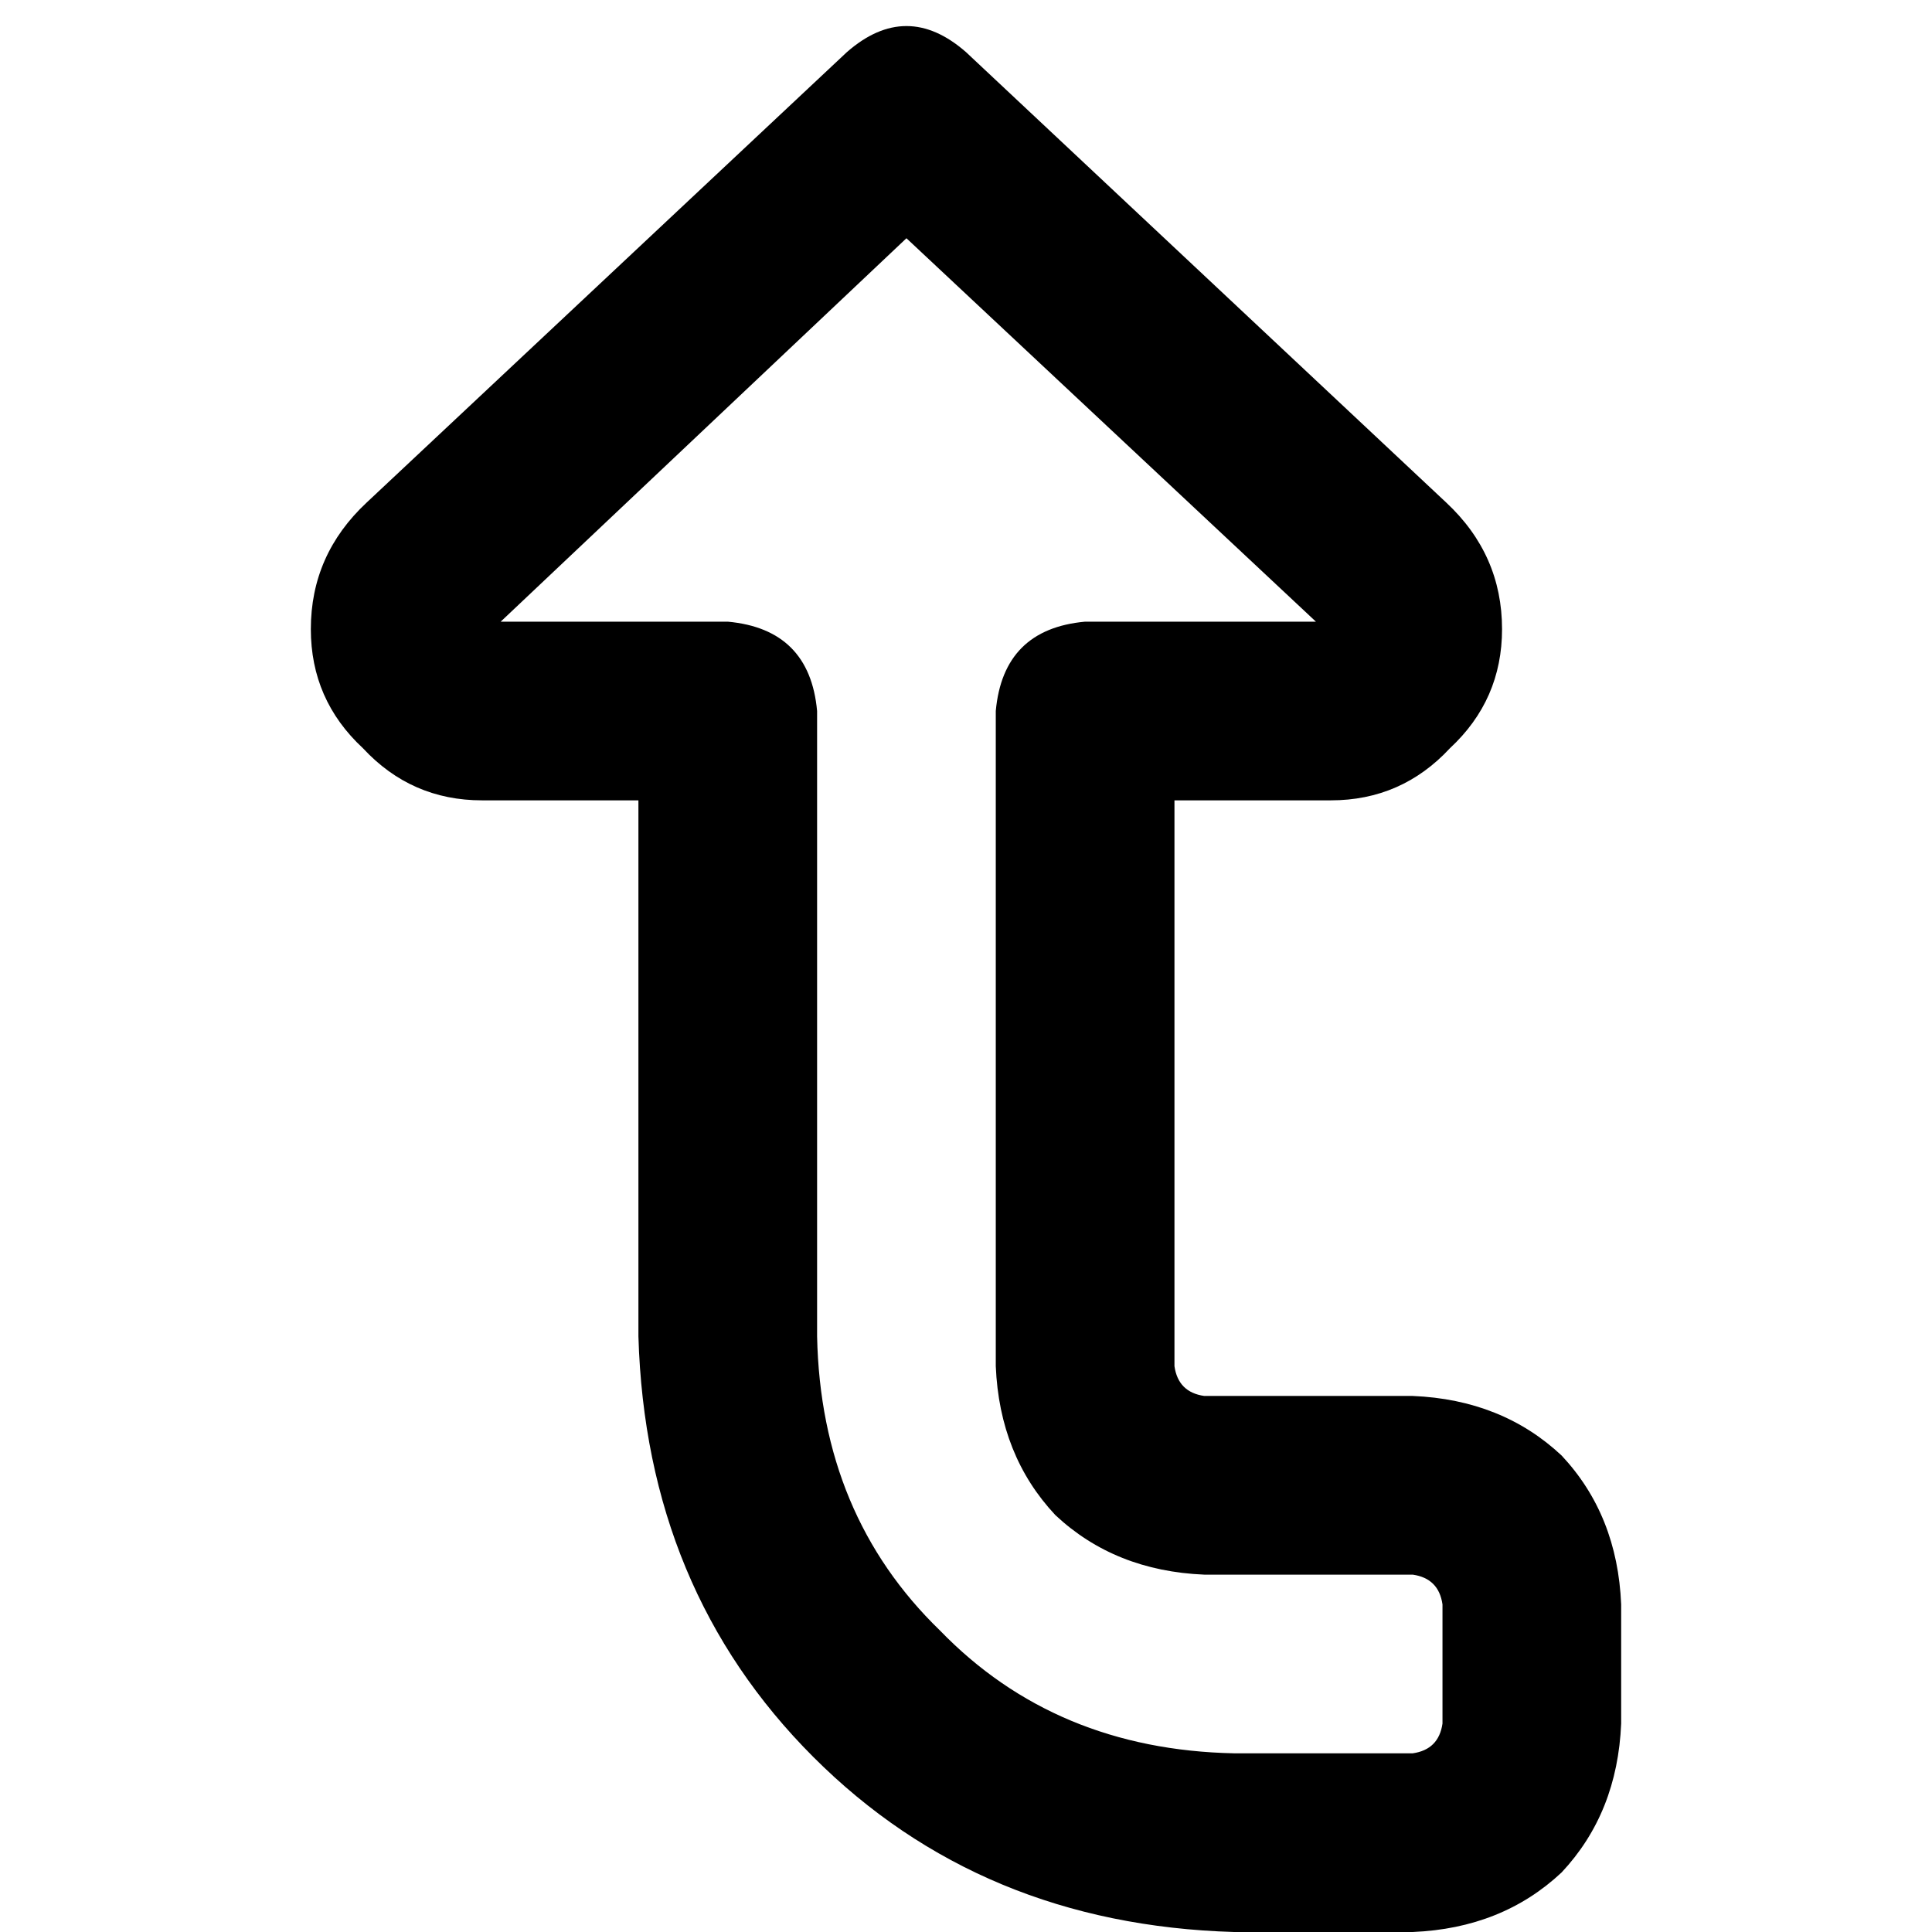 <svg xmlns="http://www.w3.org/2000/svg" viewBox="0 0 512 512">
  <path d="M 256 13.811 Q 240.216 0 224.432 13.811 L 97.171 133.179 L 97.171 133.179 Q 82.374 146.99 82.374 166.721 Q 82.374 185.464 96.185 198.289 Q 109.01 212.1 127.753 212.1 L 169.187 212.1 L 169.187 212.1 L 169.187 354.158 L 169.187 354.158 Q 171.16 421.241 215.553 465.634 Q 259.946 510.027 327.029 512 L 374.382 512 L 374.382 512 Q 398.058 511.013 413.842 496.216 Q 428.64 480.432 429.626 456.755 L 429.626 425.187 L 429.626 425.187 Q 428.64 401.511 413.842 385.726 Q 398.058 370.929 374.382 369.942 L 319.137 369.942 L 319.137 369.942 Q 312.231 368.956 311.245 362.05 L 311.245 212.1 L 311.245 212.1 L 352.678 212.1 L 352.678 212.1 Q 371.422 212.1 384.247 198.289 Q 398.058 185.464 398.058 166.721 Q 398.058 146.99 383.26 133.179 L 256 13.811 L 256 13.811 Z M 347.746 164.748 L 287.568 164.748 L 347.746 164.748 L 287.568 164.748 Q 265.865 166.721 263.892 188.424 L 263.892 362.05 L 263.892 362.05 Q 264.879 385.726 279.676 401.511 Q 295.461 416.308 319.137 417.295 L 374.382 417.295 L 374.382 417.295 Q 381.287 418.281 382.274 425.187 L 382.274 456.755 L 382.274 456.755 Q 381.287 463.661 374.382 464.647 L 327.029 464.647 L 327.029 464.647 Q 279.676 463.661 249.094 432.092 Q 217.526 401.511 216.539 354.158 L 216.539 188.424 L 216.539 188.424 Q 214.566 166.721 192.863 164.748 L 132.686 164.748 L 132.686 164.748 L 240.216 63.137 L 240.216 63.137 L 348.732 164.748 L 347.746 164.748 Z" />
</svg>